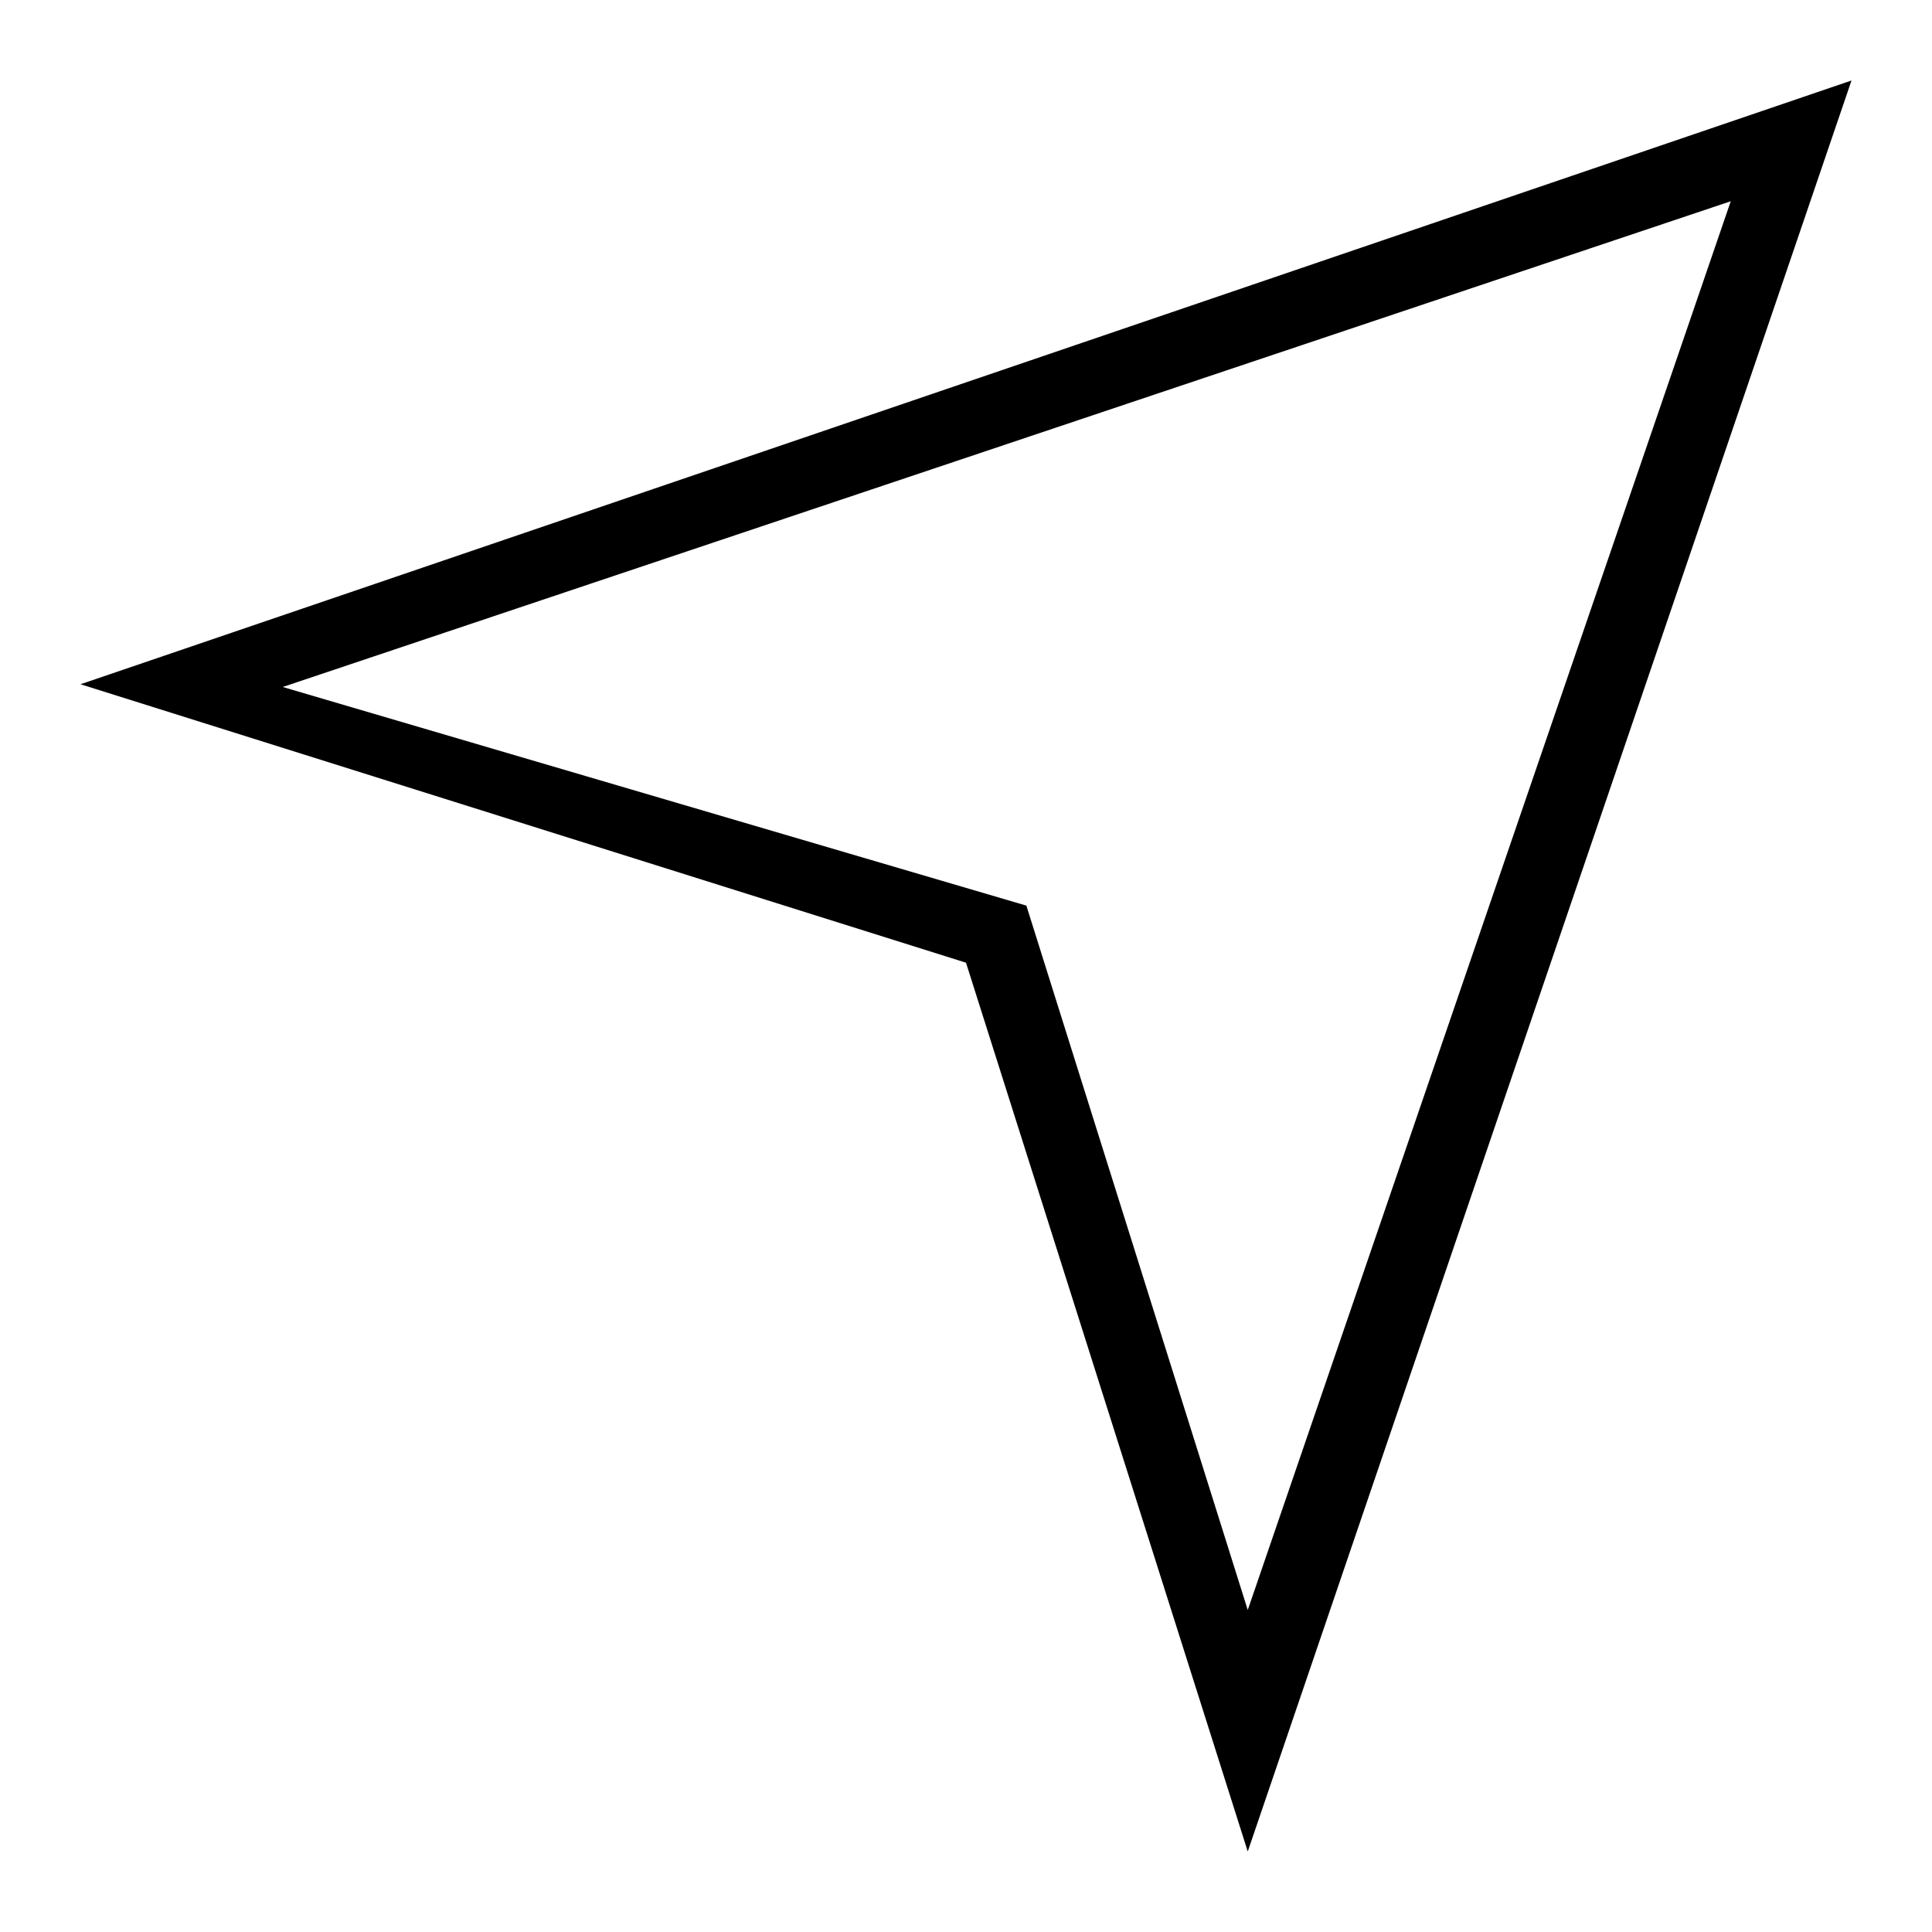<?xml version="1.0" ?><svg height="24px" version="1.1" viewBox="0 0 24 24" width="24px" xmlns="http://www.w3.org/2000/svg" xmlns:sketch="http://www.bohemiancoding.com/sketch/ns" xmlns:xlink="http://www.w3.org/1999/xlink"><title/><desc/><defs/><g fill="none" fill-rule="evenodd" id="miu" stroke="none" stroke-width="1"><g id="Artboard-1" transform="translate(-503, -443)"><g id="slice" transform="translate(215, 119)"/><path d="M504,451.5 L515,454.959 L518.5,466 L526,444 L504,451.5 L504,451.5 Z M506.512,451.534 L515.75,454.25 L518.5,463 L524.5,445.5 L506.512,451.534 L506.512,451.534 Z" fill="#000000" id="map-location-service-outline-stroke"/></g></g></svg>